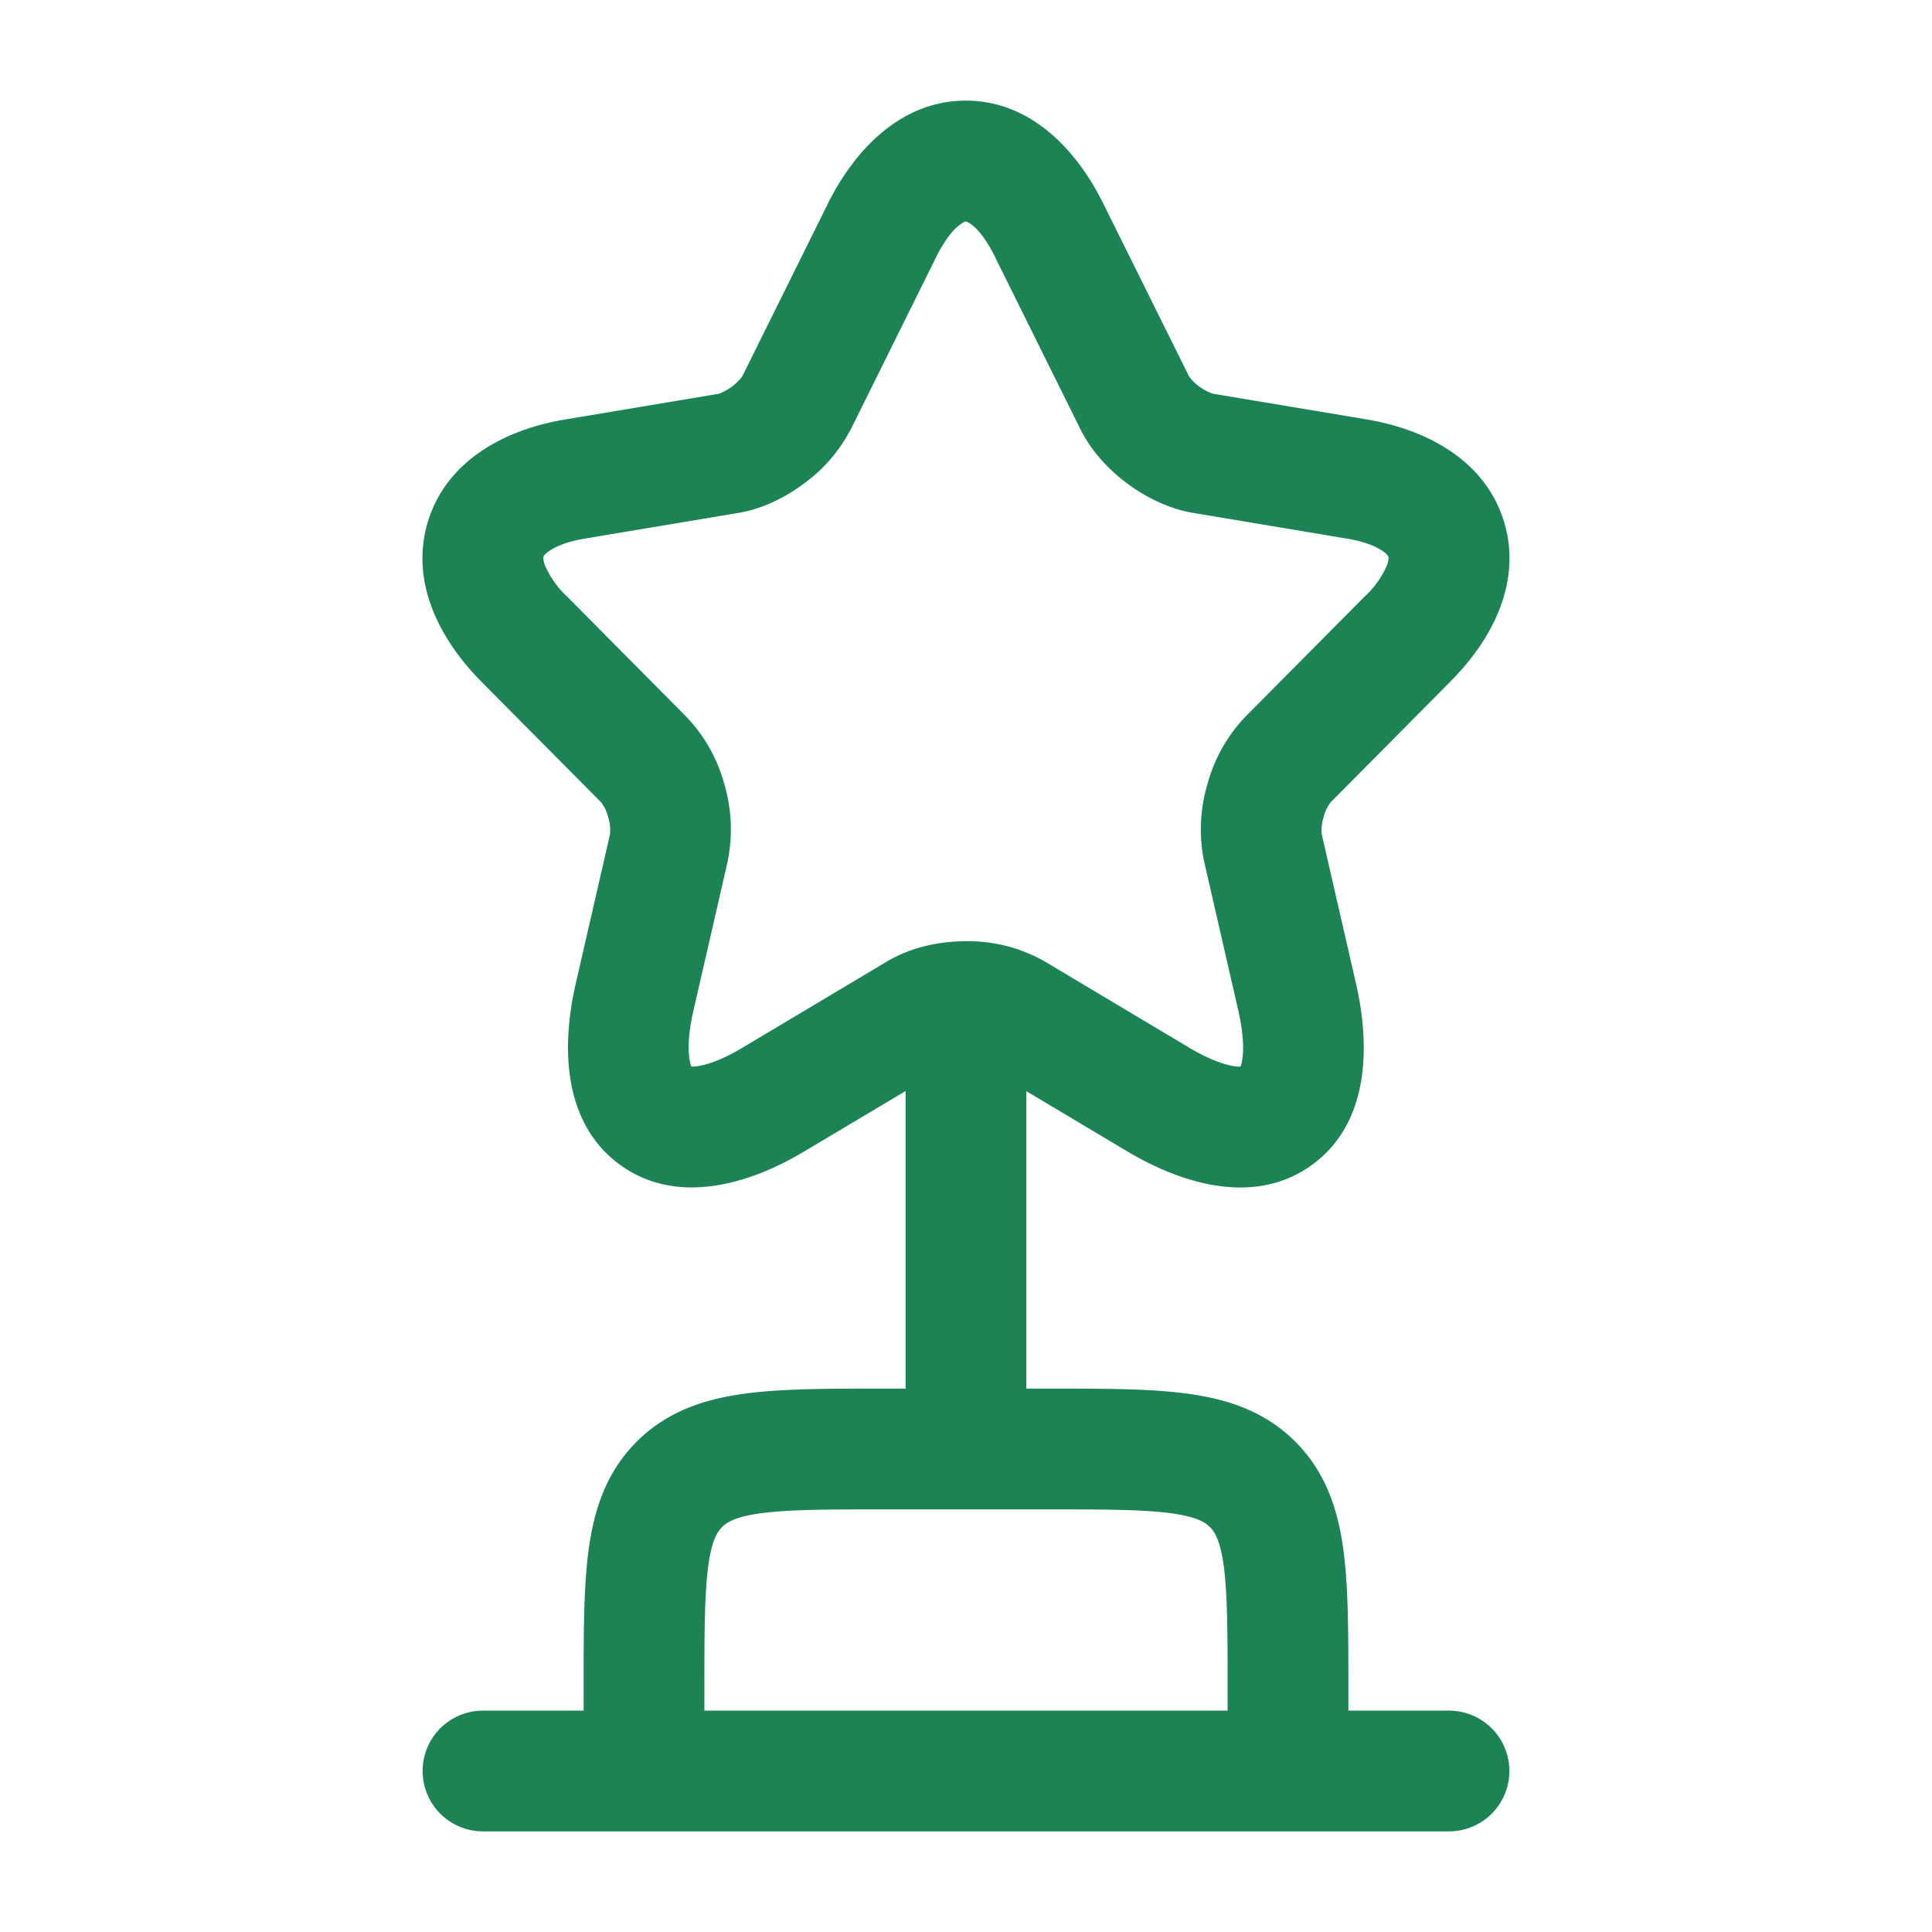 <svg width="24" height="24" fill="none" xmlns="http://www.w3.org/2000/svg"><path fill-rule="evenodd" clip-rule="evenodd" d="M11.998 1.25c.797 0 1.373.6 1.71 1.284l1.059 2.134.008.013.027.034a.645.645 0 00.262.175l.004.001 1.914.32c.744.126 1.458.507 1.695 1.25.237.743-.123 1.468-.658 2.003v.001l-1.487 1.499a.491.491 0 00-.09.188.517.517 0 00-.022.215l.425 1.853c.182.797.158 1.733-.541 2.246-.702.516-1.602.253-2.302-.164l-1.252-.747v3.695h.3c.664 0 1.237 0 1.696.062.492.066.963.215 1.345.597s.531.854.597 1.345c.062.459.062 1.032.062 1.697v.299H18a.75.75 0 010 1.5H6a.75.75 0 010-1.5h1.25v-.3c0-.664 0-1.237.062-1.696.066-.492.215-.963.597-1.345s.854-.531 1.345-.597c.459-.062 1.032-.062 1.697-.062h.299v-3.697l-1.255.748c-.7.42-1.599.679-2.3.163-.698-.514-.726-1.447-.543-2.244l.425-1.853a.517.517 0 00-.022-.215.491.491 0 00-.09-.188l-1.489-1.5c-.53-.536-.89-1.26-.655-2.001.236-.744.949-1.126 1.694-1.251l1.911-.32.014-.004a.658.658 0 00.276-.206l.008-.014.003-.005 1.056-2.131c.34-.683.918-1.282 1.715-1.282zm-1.426 4.077L11.626 3.2c.187-.376.34-.44.371-.45.033.01.182.074.367.447V3.2l1.055 2.127c.139.283.363.515.584.679.222.165.508.313.817.365l1.913.32c.228.038.366.101.44.152a.283.283 0 01.064.056c.008.011.01.018.01.018s.003.008.002.022a.288.288 0 01-.02.083 1.134 1.134 0 01-.272.384l-.002.001-1.488 1.5a1.95 1.95 0 00-.468.835 1.974 1.974 0 00-.043.951l.427 1.862c.069.303.068.507.046.624a.41.41 0 01-.018.07.292.292 0 01-.069-.003c-.115-.015-.307-.075-.572-.233l-1.793-1.07a1.924 1.924 0 00-.976-.251c-.315 0-.67.068-.976.248l-1.8 1.074c-.263.158-.453.217-.567.231a.375.375 0 01-.07.004.391.391 0 01-.02-.074c-.022-.117-.023-.319.046-.62l.426-1.857v-.005a1.975 1.975 0 00-.042-.951 1.949 1.949 0 00-.469-.835l-1.488-1.5a1.14 1.14 0 01-.271-.384.294.294 0 01-.02-.085c-.001-.014.001-.022.001-.022l.01-.018a.279.279 0 01.064-.055c.073-.05.21-.114.438-.152l1.913-.32h.003c.307-.053.591-.202.81-.366a1.93 1.93 0 00.582-.678zM15.25 21.25h-6.5V21c0-.728.002-1.2.048-1.546.044-.325.115-.427.172-.484.057-.057.159-.128.484-.172.347-.046.818-.048 1.546-.048h2c.728 0 1.2.002 1.546.048.325.044.427.115.484.172.057.057.128.159.172.484.046.347.048.818.048 1.546v.25z" fill="#1B8354"/></svg>